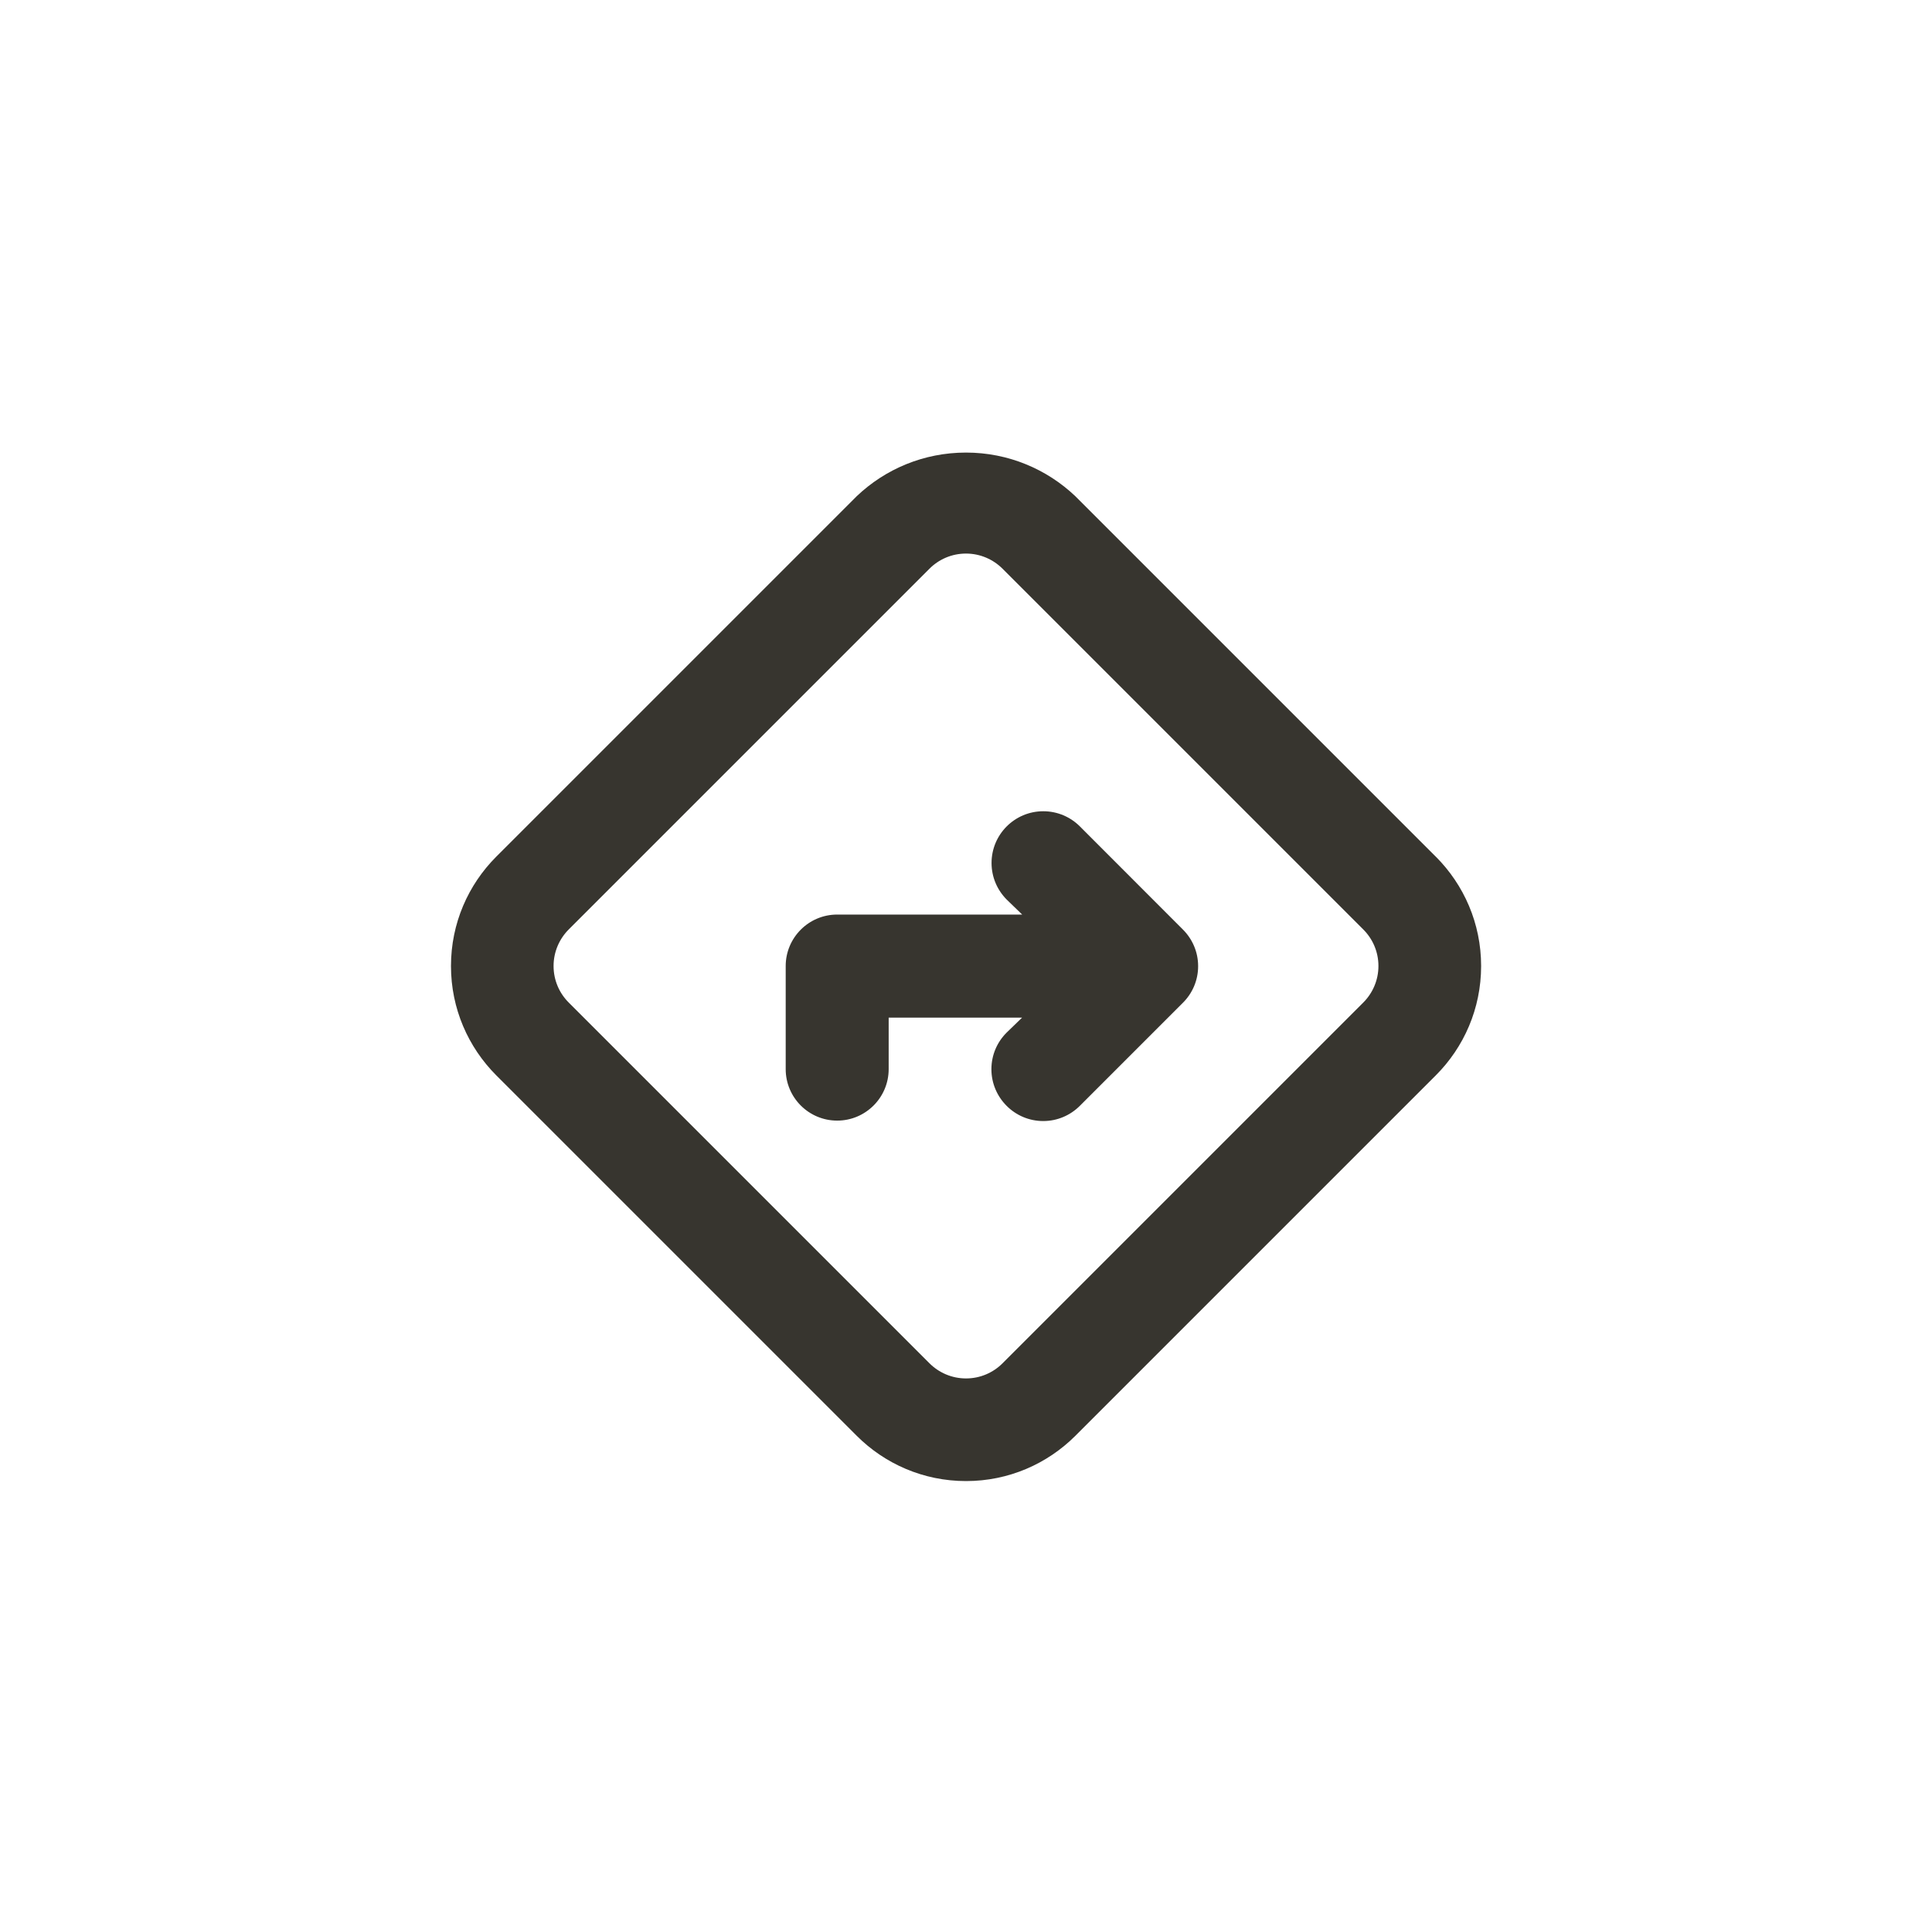 <!-- Generated by IcoMoon.io -->
<svg version="1.1" xmlns="http://www.w3.org/2000/svg" width="40" height="40" viewBox="0 0 40 40">
<title>ul-directions</title>
<path fill="#37352f" d="M29.728 17.738l-7.466-7.466c-0.588-0.558-1.385-0.902-2.262-0.902s-1.674 0.343-2.262 0.903l-7.465 7.465c-0.578 0.579-0.936 1.378-0.936 2.262s0.358 1.682 0.936 2.262l7.466 7.466c0.579 0.578 1.378 0.936 2.262 0.936s1.682-0.358 2.262-0.936l7.466-7.466c0.578-0.579 0.936-1.378 0.936-2.262s-0.358-1.682-0.936-2.262v0zM28.224 20.758l-7.466 7.466c-0.194 0.195-0.462 0.315-0.758 0.315s-0.564-0.121-0.758-0.315l-7.466-7.466c-0.195-0.194-0.315-0.462-0.315-0.758s0.121-0.564 0.315-0.758l7.466-7.466c0.194-0.195 0.462-0.315 0.758-0.315s0.564 0.121 0.758 0.315l7.466 7.466c0.195 0.194 0.315 0.462 0.315 0.758s-0.121 0.564-0.315 0.758v0zM22.358 17.11c-0.194-0.194-0.462-0.314-0.758-0.314-0.591 0-1.071 0.479-1.071 1.071 0 0.296 0.12 0.563 0.314 0.758v0l0.32 0.31h-3.83c-0.589 0-1.066 0.478-1.066 1.066v0 2.134c0 0.589 0.478 1.066 1.066 1.066s1.066-0.478 1.066-1.066v0-1.066h2.762l-0.32 0.31c-0.195 0.194-0.315 0.462-0.315 0.758s0.121 0.564 0.315 0.758v0c0.194 0.195 0.462 0.315 0.758 0.315s0.564-0.121 0.758-0.315l2.134-2.134c0.195-0.194 0.315-0.462 0.315-0.758s-0.121-0.564-0.315-0.758v0z"></path>
</svg>
